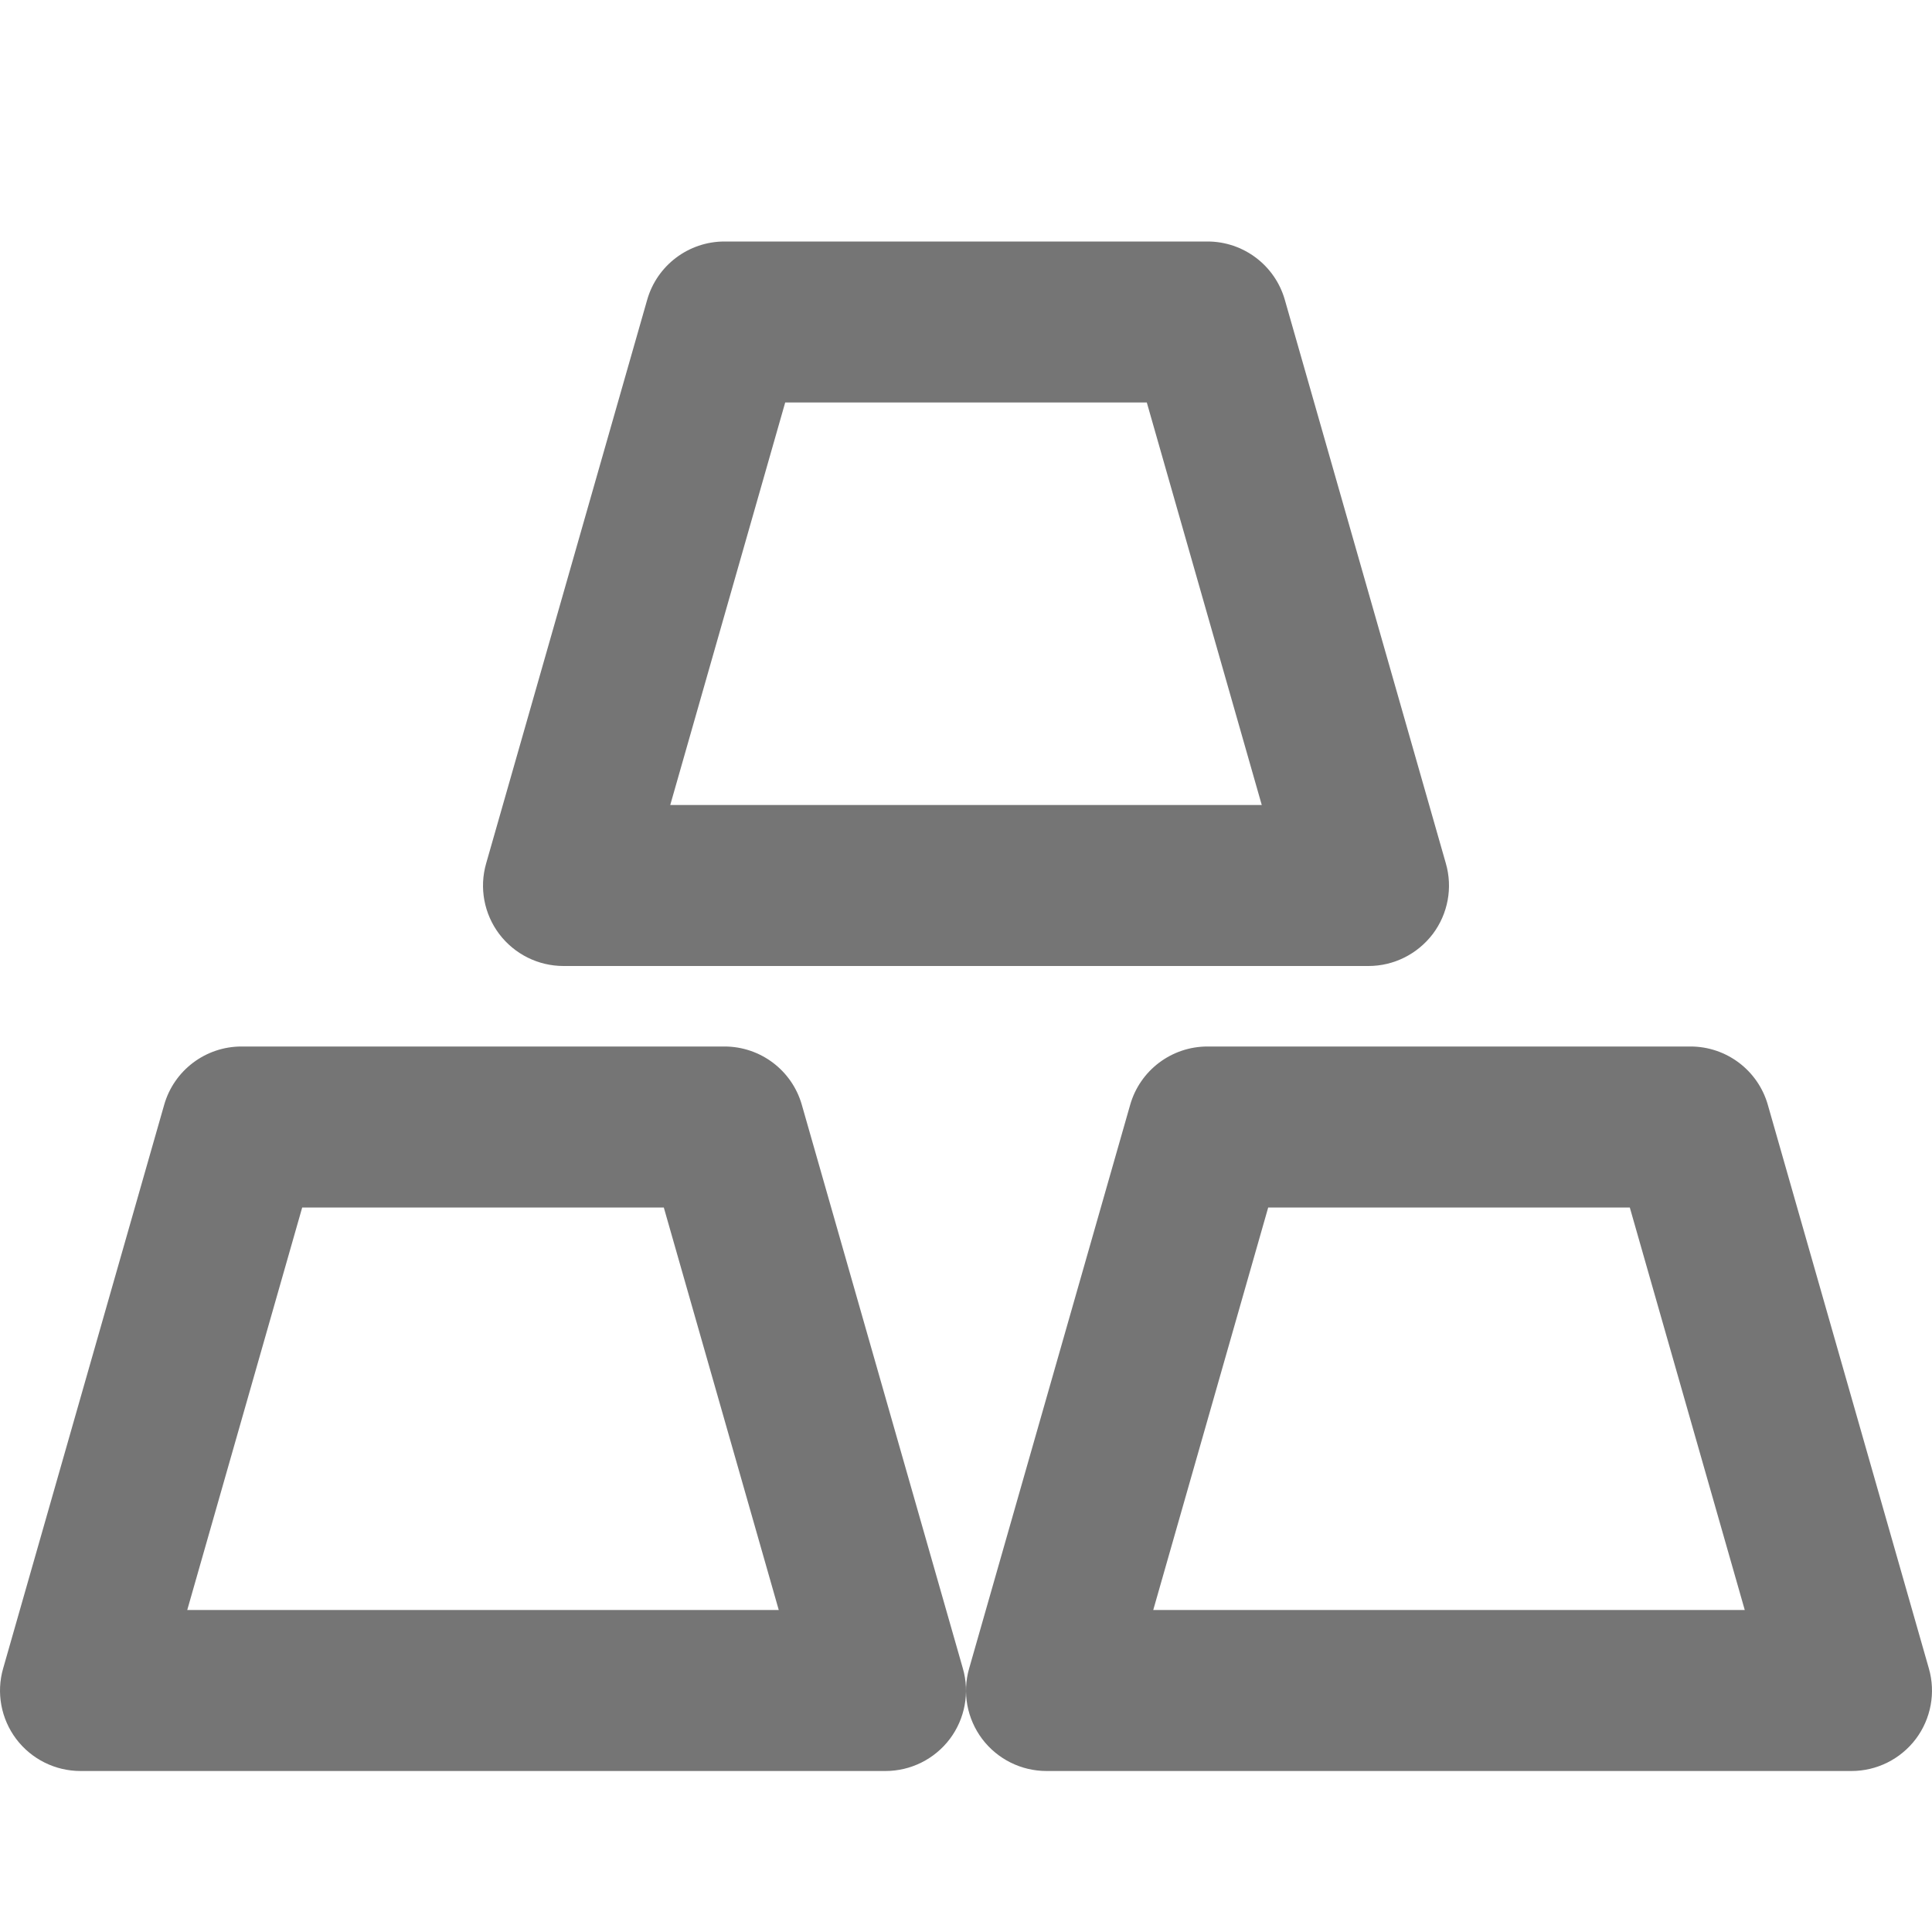 <?xml version="1.0" encoding="iso-8859-1"?>
<!-- Generator: Adobe Illustrator 16.0.0, SVG Export Plug-In . SVG Version: 6.00 Build 0)  -->
<!DOCTYPE svg PUBLIC "-//W3C//DTD SVG 1.1//EN" "http://www.w3.org/Graphics/SVG/1.1/DTD/svg11.dtd">
<svg version="1.1" xmlns="http://www.w3.org/2000/svg" xmlns:xlink="http://www.w3.org/1999/xlink" x="0px" y="0px" width="24px"
	 height="24px" viewBox="0 0 24 24" style="enable-background:new 0 0 24 24;" xml:space="preserve">
<g id="Frame_-_24px">
	<rect style="fill:none;" width="24" height="24"/>
</g>
<g id="Line_Icons">
	<g>
		<path style="fill:#757575;" d="M23.961,20.726l-2-7C21.839,13.296,21.446,13,21,13h-6c-0.446,0-0.839,0.296-0.961,0.726l-2,7
			c-0.087,0.301-0.026,0.626,0.162,0.876C12.391,21.853,12.686,22,13,22h10c0.314,0,0.609-0.147,0.799-0.398
			C23.987,21.352,24.048,21.027,23.961,20.726z M14.326,20l1.428-5h4.492l1.428,5H14.326z"/>
		<path style="fill:#757575;" d="M9.961,13.726C9.839,13.296,9.446,13,9,13H3c-0.446,0-0.839,0.296-0.961,0.726l-2,7
			c-0.087,0.301-0.026,0.626,0.162,0.876C0.391,21.853,0.686,22,1,22h10c0.314,0,0.609-0.147,0.799-0.398
			c0.188-0.25,0.249-0.575,0.162-0.876L9.961,13.726z M2.326,20l1.428-5h4.492l1.428,5H2.326z"/>
		<path style="fill:#757575;" d="M7,12h10c0.314,0,0.609-0.148,0.799-0.398c0.188-0.25,0.249-0.574,0.162-0.876l-2-7
			C15.839,3.296,15.446,3,15,3H9C8.554,3,8.161,3.296,8.039,3.726l-2,7c-0.087,0.302-0.026,0.626,0.162,0.876
			C6.391,11.853,6.686,12,7,12z M9.754,5h4.492l1.428,5H8.326L9.754,5z"/>
	</g>
</g>
</svg>

